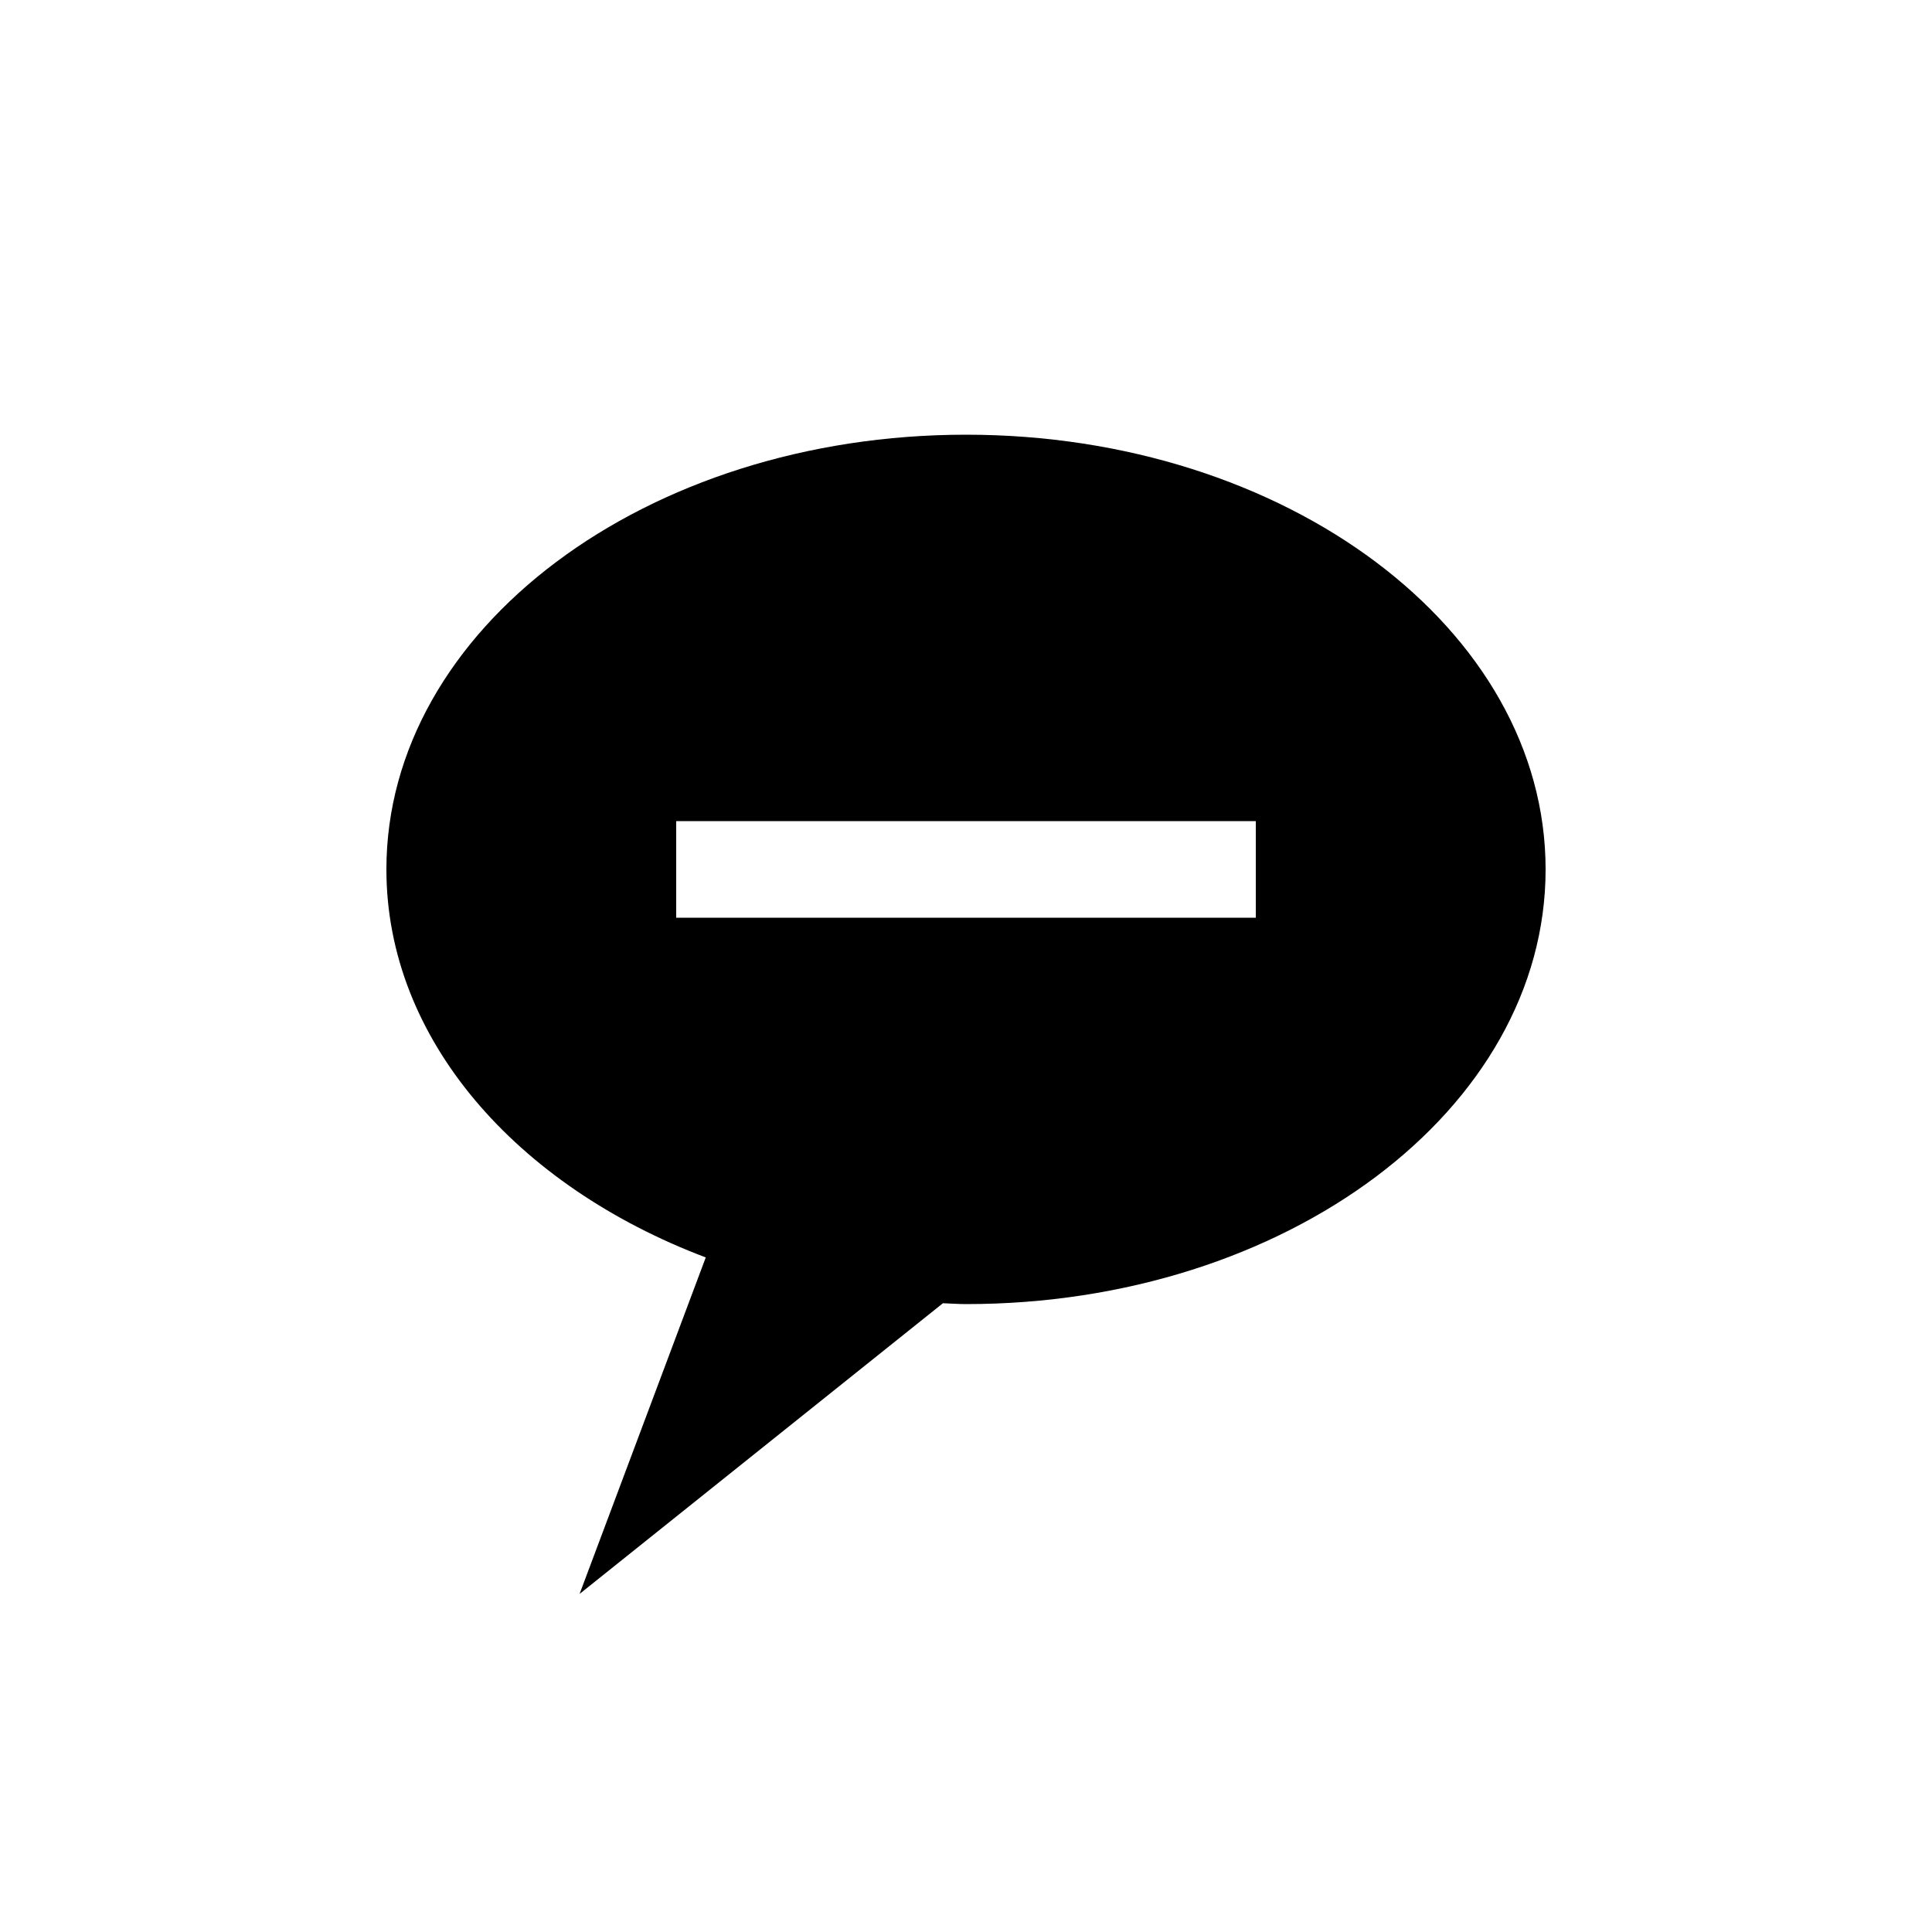 <?xml version="1.0" encoding="utf-8"?>
<!-- Generator: Adobe Illustrator 15.1.0, SVG Export Plug-In  -->
<!DOCTYPE svg PUBLIC "-//W3C//DTD SVG 1.1//EN" "http://www.w3.org/Graphics/SVG/1.1/DTD/svg11.dtd">
<svg version="1.1"
	 xmlns="http://www.w3.org/2000/svg" xmlns:xlink="http://www.w3.org/1999/xlink" xmlns:a="http://ns.adobe.com/AdobeSVGViewerExtensions/3.0/"
	 x="0px" y="0px" width="40px" height="40px" viewBox="0 0 40 40" overflow="visible" enable-background="new 0 0 40 40"
	 xml:space="preserve">
<defs>
</defs>
<path fill-rule="evenodd" clip-rule="evenodd" d="M20,9c-6.627,0-12,4.029-12,9c0,3.516,2.694,6.553,6.612,8.034L12,33l7.522-6.018
	C19.683,26.987,19.839,27,20,27c6.628,0,12-4.029,12-9S26.628,9,20,9z M26,19H14v-2h12V19z"/>
</svg>